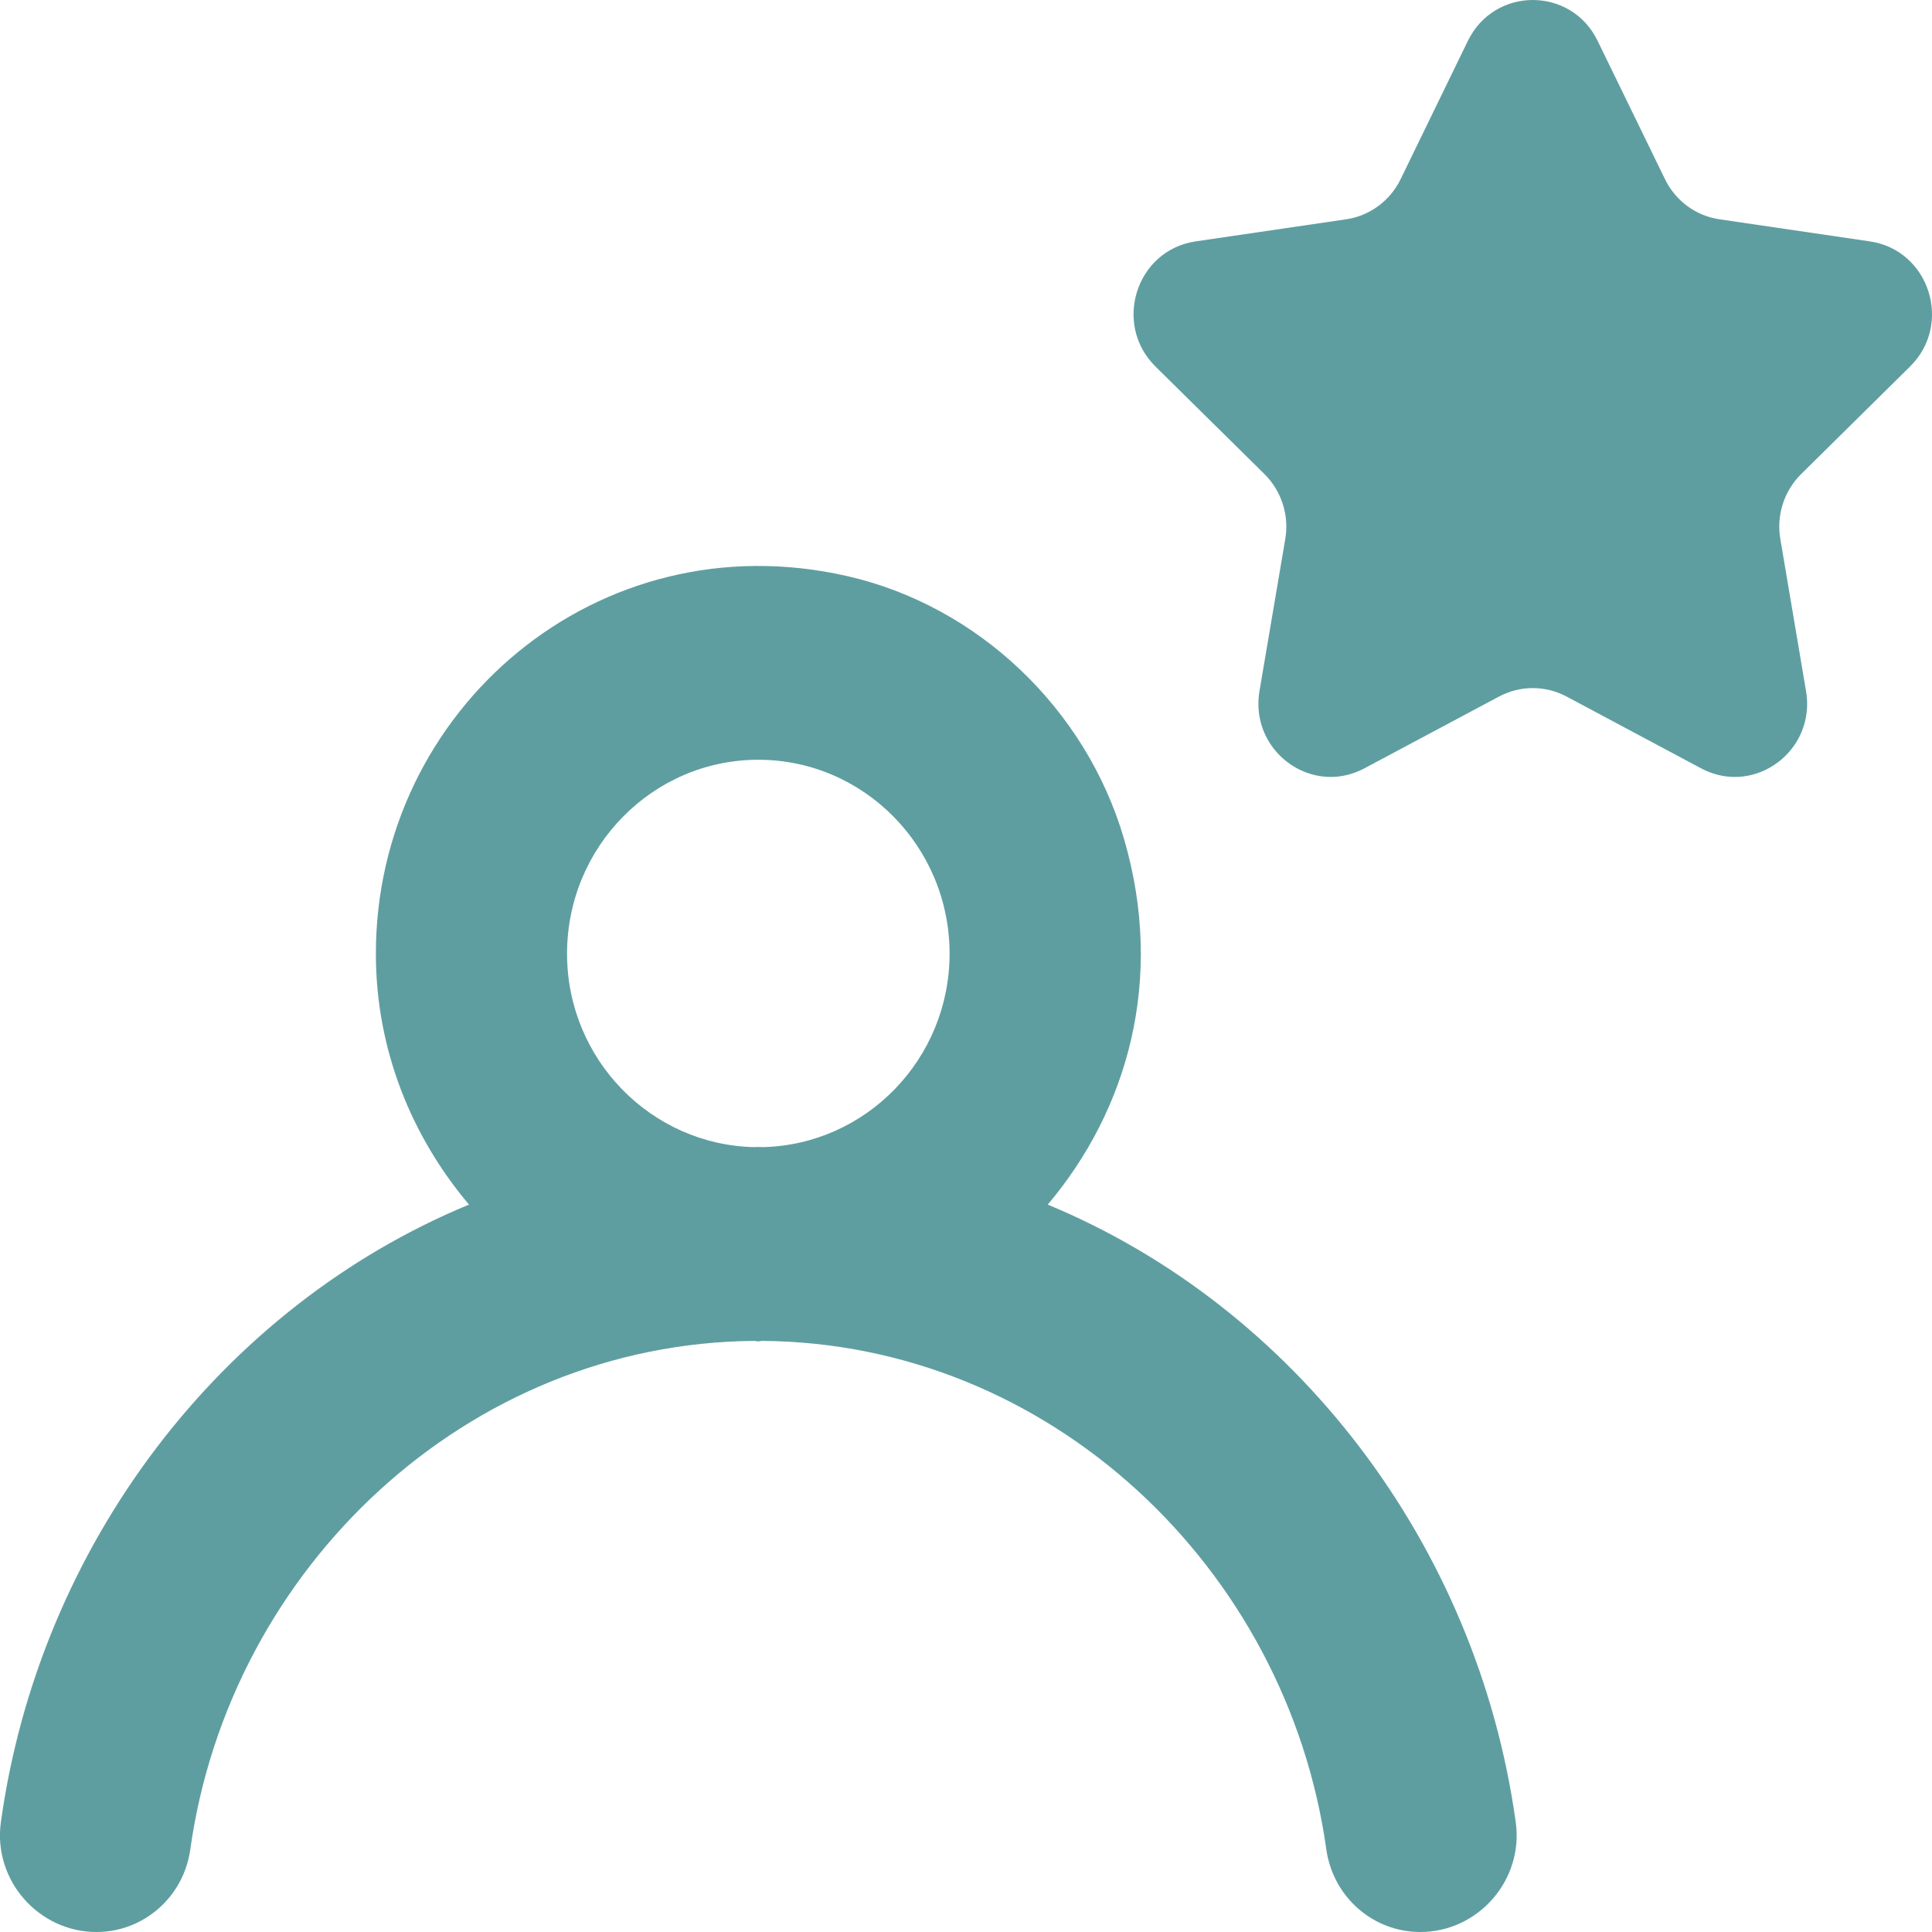  <svg  width="22px" height="22px" viewBox="0 0 20 20"
                 version="1.1"
                 xmlns="http://www.w3.org/2000/svg"
                 fill="#000000">
              <g id="SVGRepo_bgCarrier" stroke-width="0"></g>
              <g id="SVGRepo_tracerCarrier" stroke-linecap="round" stroke-linejoin="round"></g>
              <g id="SVGRepo_iconCarrier"><title>profile_favorite [#ca5858]</title>
                <desc>Created with Sketch.</desc>
                <defs></defs>
                <g id="Page-1" stroke="none" stroke-width="1" fill="none" fill-rule="evenodd">
                  <g id="Dribbble-Light-Preview" transform="translate(-60, -2199)" fill="cadetblue">
                    <g id="icons" transform="translate(56, 160)">
                      <path
                        d="M22.645,2043.908 C22.468,2044.083 22.388,2044.334 22.43,2044.58 L22.696,2046.154 C22.779,2046.645 22.394,2047.043 21.959,2047.043 C21.844,2047.043 21.725,2047.015 21.61,2046.954 L20.216,2046.21 C20.107,2046.152 19.987,2046.123 19.867,2046.123 C19.747,2046.123 19.629,2046.152 19.519,2046.21 L18.124,2046.954 C18.009,2047.015 17.89,2047.043 17.776,2047.043 C17.34,2047.043 16.956,2046.645 17.038,2046.154 L17.305,2044.58 C17.347,2044.334 17.266,2044.083 17.09,2043.908 L15.961,2042.794 C15.517,2042.354 15.762,2041.59 16.376,2041.499 L17.936,2041.27 C18.179,2041.234 18.39,2041.079 18.499,2040.855 L19.196,2039.422 C19.334,2039.14 19.601,2039 19.867,2039 C20.134,2039 20.401,2039.14 20.538,2039.422 L21.236,2040.855 C21.345,2041.079 21.555,2041.234 21.799,2041.27 L23.358,2041.499 C23.972,2041.59 24.218,2042.354 23.773,2042.794 L22.645,2043.908 Z M11.893,2050.875 C11.878,2050.875 11.865,2050.873 11.85,2050.873 C11.836,2050.873 11.822,2050.875 11.809,2050.875 C10.737,2050.852 9.87,2049.964 9.87,2048.872 C9.87,2047.765 10.758,2046.865 11.85,2046.865 C12.942,2046.865 13.83,2047.765 13.83,2048.872 C13.83,2049.964 12.964,2050.852 11.893,2050.875 L11.893,2050.875 Z M14.846,2051.47 C15.667,2050.499 16.063,2049.147 15.636,2047.685 C15.243,2046.338 14.125,2045.273 12.772,2044.964 C10.184,2044.373 7.891,2046.351 7.891,2048.872 C7.891,2049.868 8.262,2050.767 8.855,2051.47 C6.298,2052.527 4.409,2054.984 4.009,2057.863 C3.926,2058.464 4.4,2059 4.998,2059 C5.488,2059 5.902,2058.636 5.97,2058.144 C6.379,2055.227 8.838,2052.903 11.809,2052.881 C11.822,2052.881 11.836,2052.886 11.85,2052.886 C11.865,2052.886 11.878,2052.881 11.893,2052.881 C14.862,2052.903 17.322,2055.227 17.73,2058.145 C17.799,2058.636 18.213,2059 18.702,2059 L18.703,2059 C19.301,2059 19.774,2058.464 19.691,2057.864 C19.292,2054.984 17.402,2052.529 14.846,2051.47 L14.846,2051.47 Z"
                        id="profile_favorite-[#ca5858]"></path>
                    </g>
                  </g>
                </g>
              </g>
            </svg>